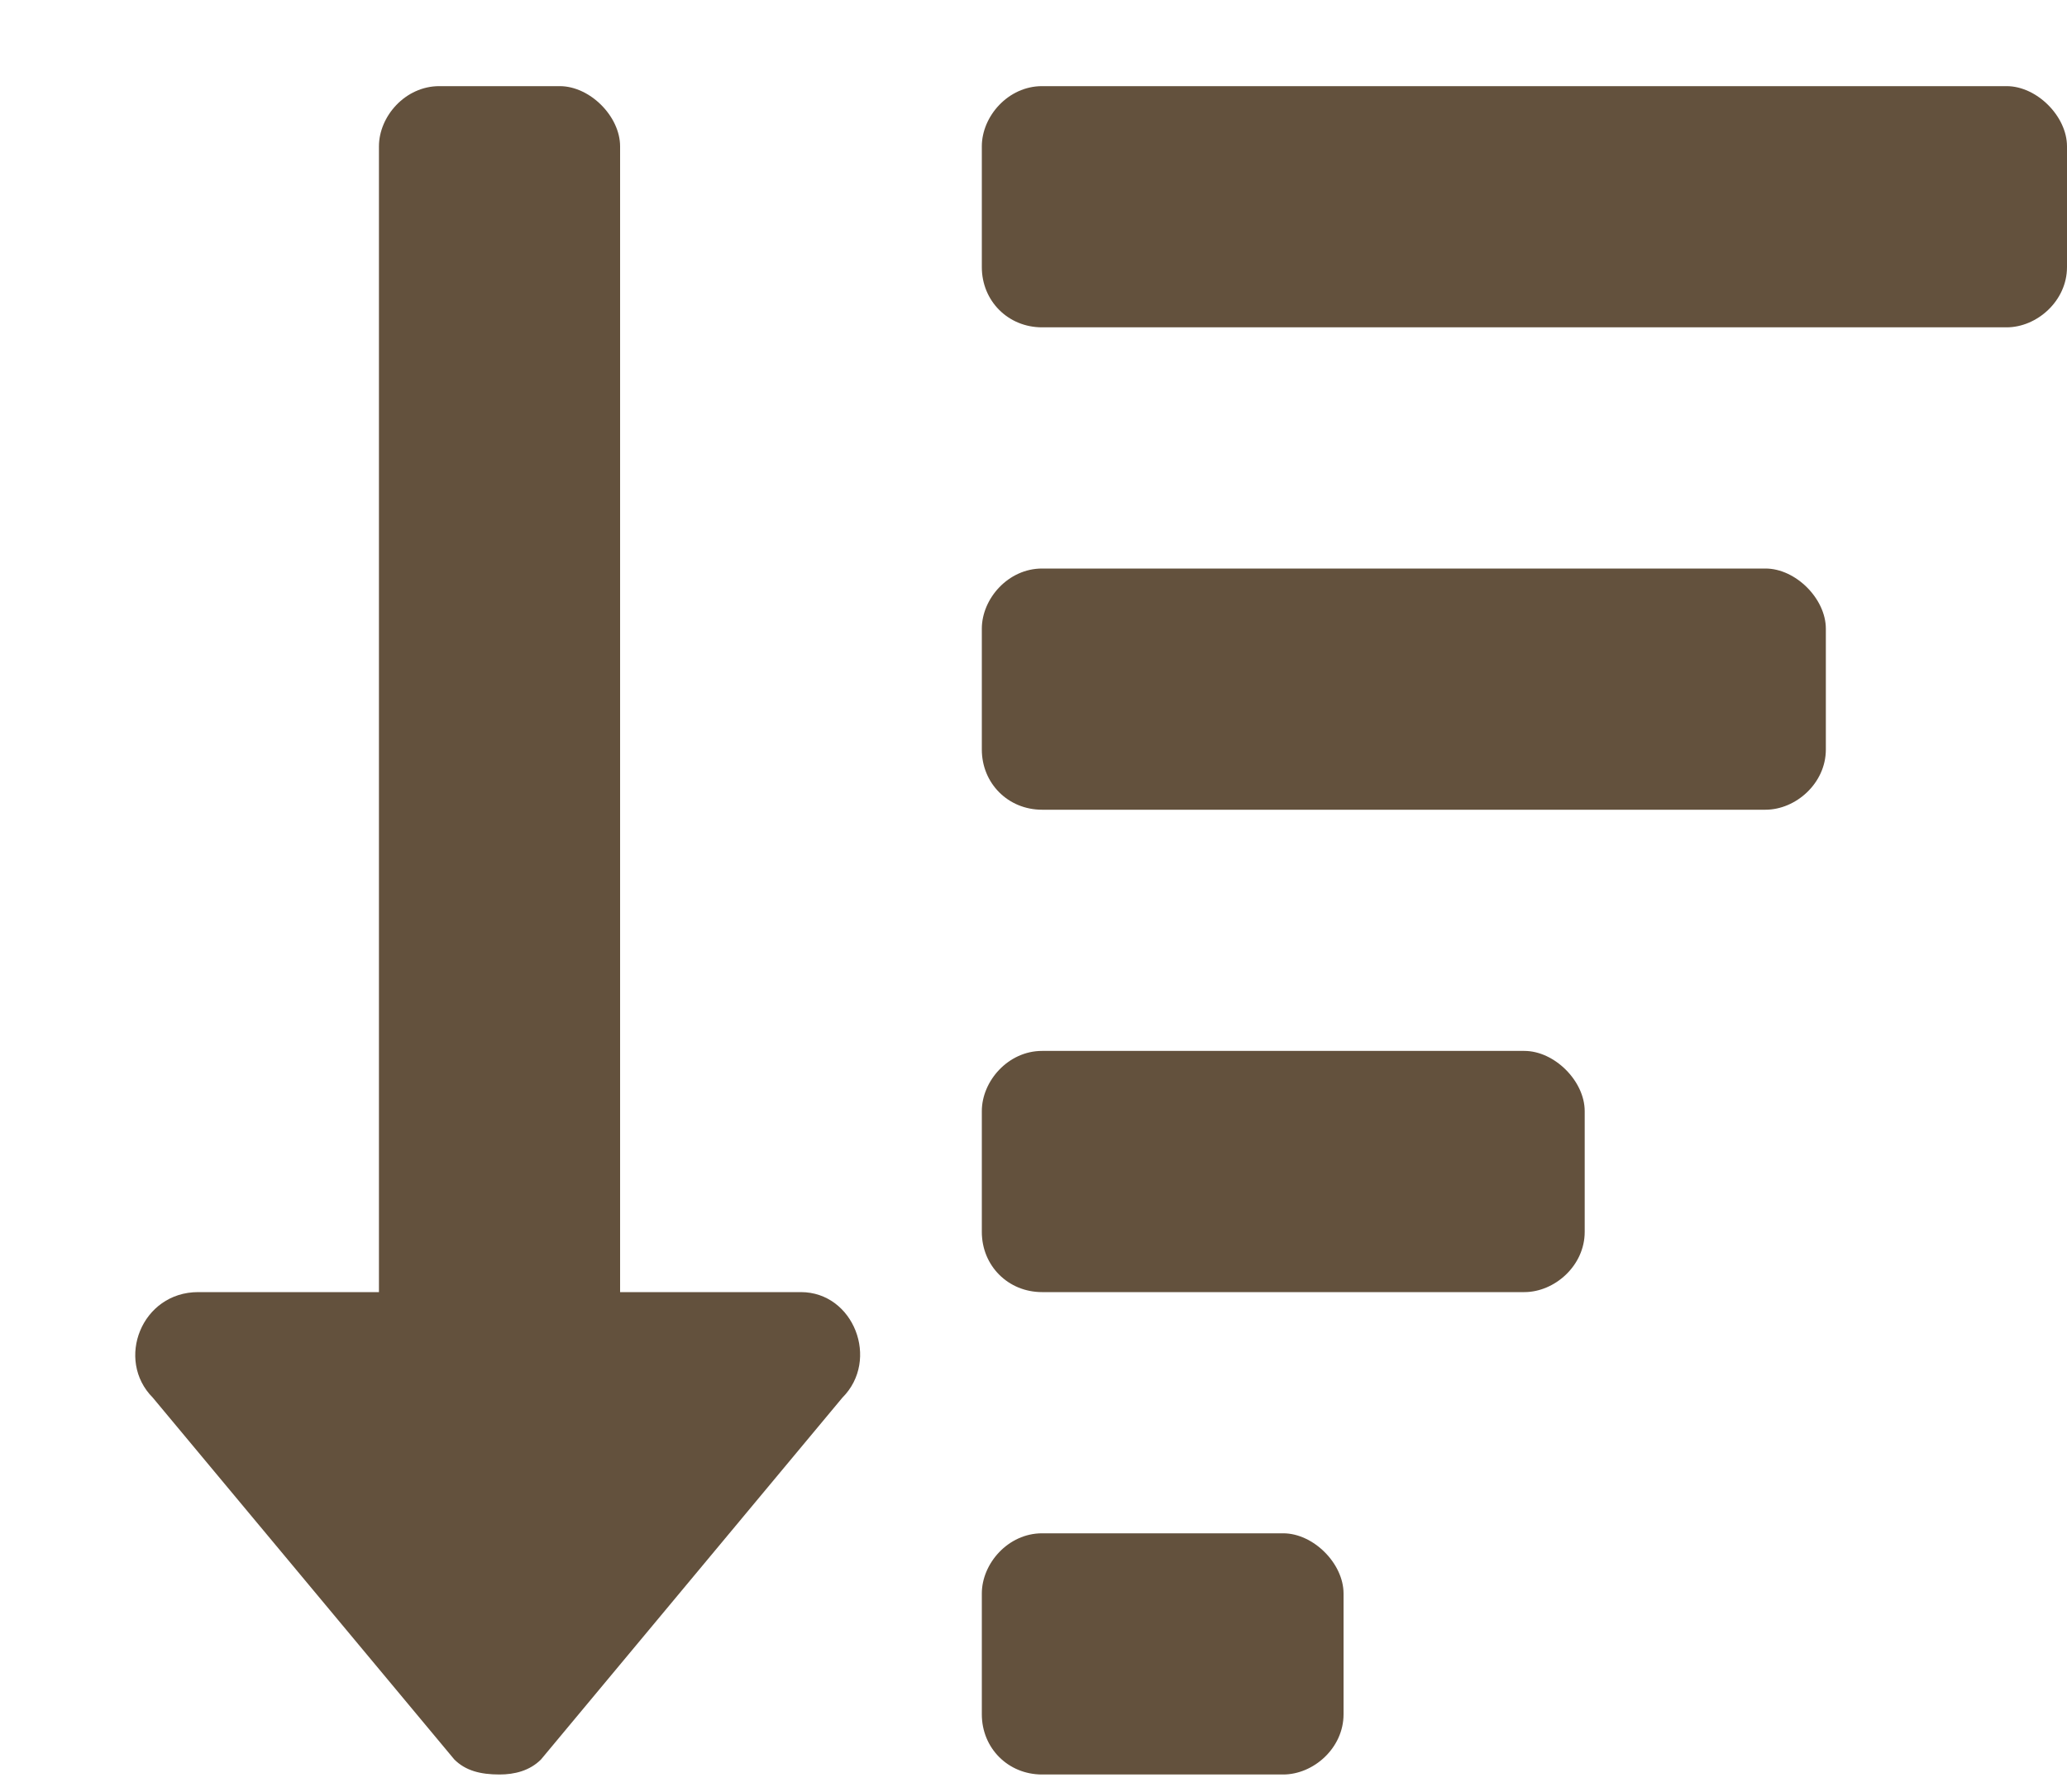 <svg width="15" height="13" viewBox="0 0 15 13" fill="none" xmlns="http://www.w3.org/2000/svg">
<path d="M9.312 11.125H7.562C7.316 11.125 7.125 11.344 7.125 11.562V12.438C7.125 12.684 7.316 12.875 7.562 12.875H9.312C9.531 12.875 9.75 12.684 9.75 12.438V11.562C9.75 11.344 9.531 11.125 9.312 11.125ZM5.812 9.375H4.5V1.062C4.5 0.844 4.281 0.625 4.062 0.625H3.188C2.941 0.625 2.75 0.844 2.75 1.062V9.375H1.438C1.027 9.375 0.836 9.867 1.109 10.141L3.297 12.766C3.379 12.848 3.488 12.875 3.625 12.875C3.734 12.875 3.844 12.848 3.926 12.766L6.113 10.141C6.387 9.867 6.195 9.375 5.812 9.375ZM12.812 4.125H7.562C7.316 4.125 7.125 4.344 7.125 4.562V5.438C7.125 5.684 7.316 5.875 7.562 5.875H12.812C13.031 5.875 13.25 5.684 13.25 5.438V4.562C13.25 4.344 13.031 4.125 12.812 4.125ZM11.062 7.625H7.562C7.316 7.625 7.125 7.844 7.125 8.062V8.938C7.125 9.184 7.316 9.375 7.562 9.375H11.062C11.281 9.375 11.5 9.184 11.5 8.938V8.062C11.5 7.844 11.281 7.625 11.062 7.625ZM14.562 0.625H7.562C7.316 0.625 7.125 0.844 7.125 1.062V1.938C7.125 2.184 7.316 2.375 7.562 2.375H14.562C14.781 2.375 15 2.184 15 1.938V1.062C15 0.844 14.781 0.625 14.562 0.625Z" fill="#63513D"/>
</svg>
